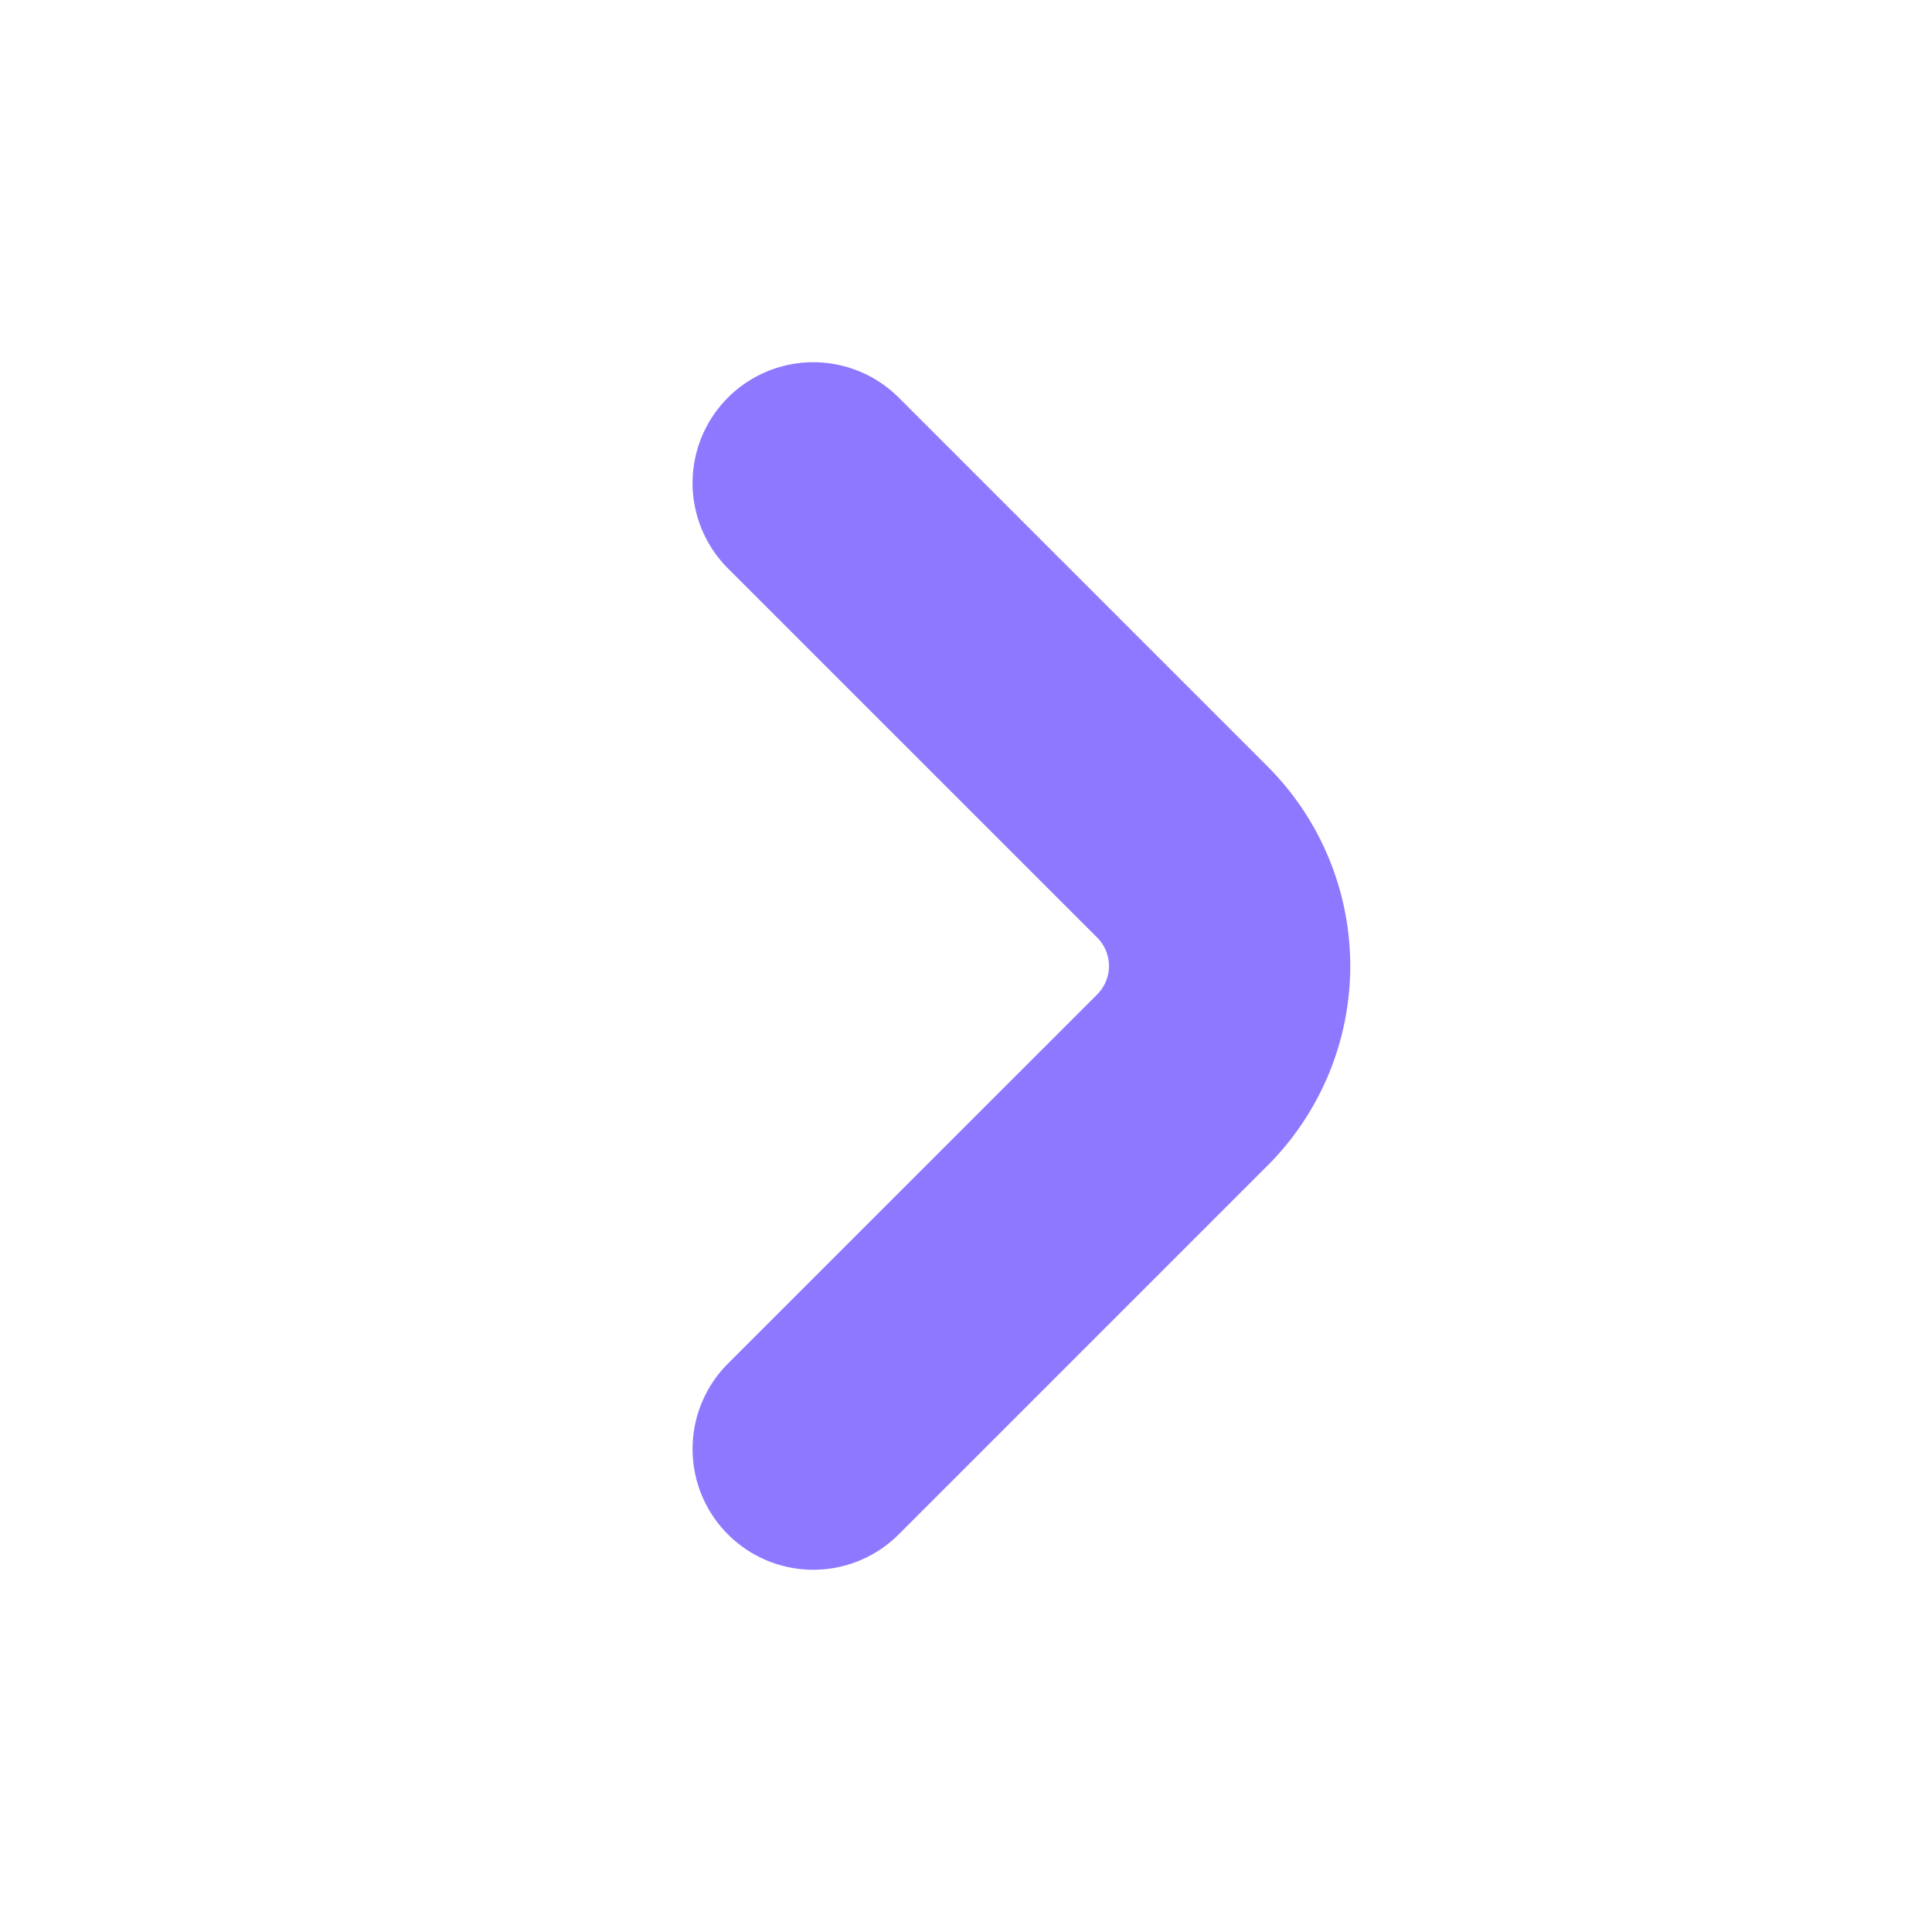 <?xml version="1.0" encoding="UTF-8"?>
<svg xmlns="http://www.w3.org/2000/svg" fill="#8E78FF" id="Bold" viewBox="0 0 24 24" width="512" height="512"><path d="M15.75,9.525,11.164,4.939A1.5,1.5,0,0,0,9.043,7.061l4.586,4.585a.5.5,0,0,1,0,.708L9.043,16.939a1.5,1.5,0,0,0,2.121,2.122l4.586-4.586A3.505,3.505,0,0,0,15.75,9.525Z"/></svg>
